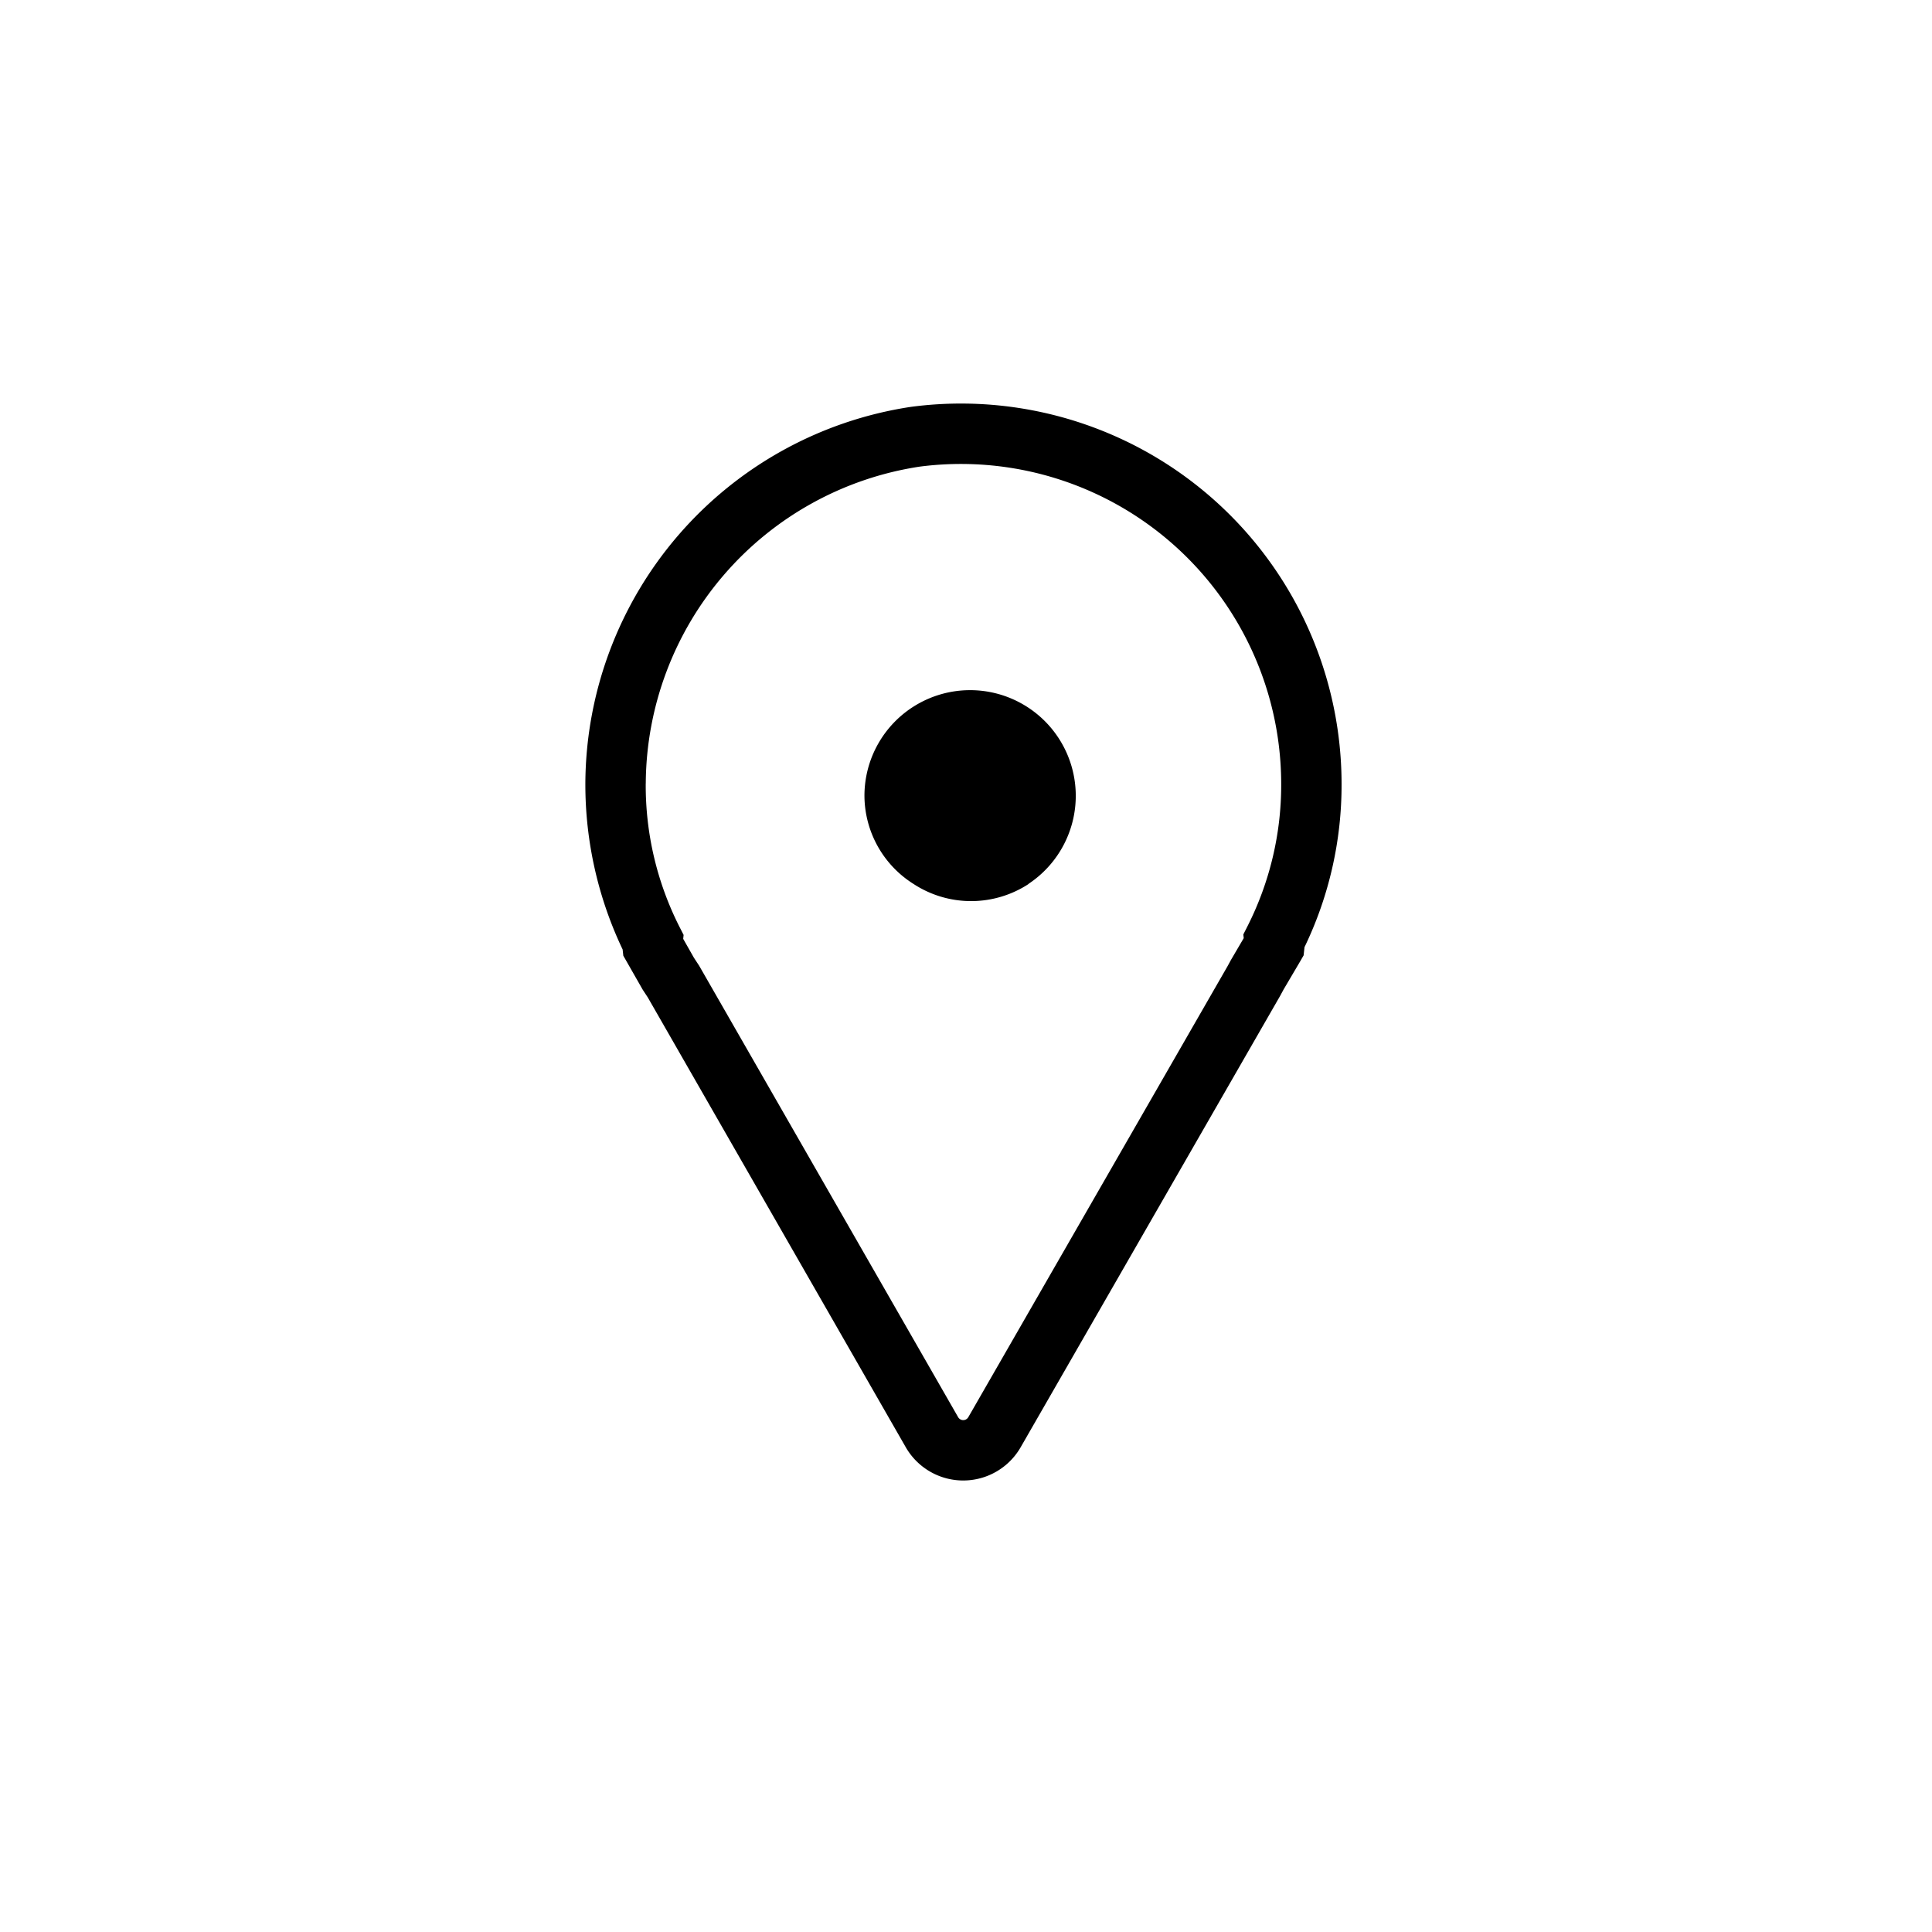 <svg xmlns="http://www.w3.org/2000/svg" width="48" height="48" viewBox="0 0 48 48"><g transform="translate(14.167 9.75)"><path d="M.376 9.703A9.508 9.508 0 0 1 8.46.359 9.456 9.456 0 0 1 19.164 9.73a9.268 9.268 0 0 1-.921 4.052l-.022.204-.08.139-.419.711-.083.154-6.45 11.22a1.646 1.646 0 0 1-2.852-.003L1.928 15.032l-.128-.195-.481-.843-.017-.155a9.538 9.538 0 0 1-.926-4.136zm1.5.01a7.768 7.768 0 0 0 .84 3.567l.101.198-.01.098.268.472.128.195L9.638 25.46a.146.146 0 0 0 .252 0l6.44-11.203.087-.16.316-.539-.01-.092.101-.199a7.77 7.77 0 0 0 .84-3.535 7.957 7.957 0 0 0-8.987-7.888 8.008 8.008 0 0 0-6.8 7.868z"/><path d="M11.398 12.206a2.612 2.612 0 0 1-2.877 0 2.6 2.6 0 0 1-1.211-2.183 2.625 2.625 0 1 1 4.063 2.195l.025-.012z"/></g></svg>